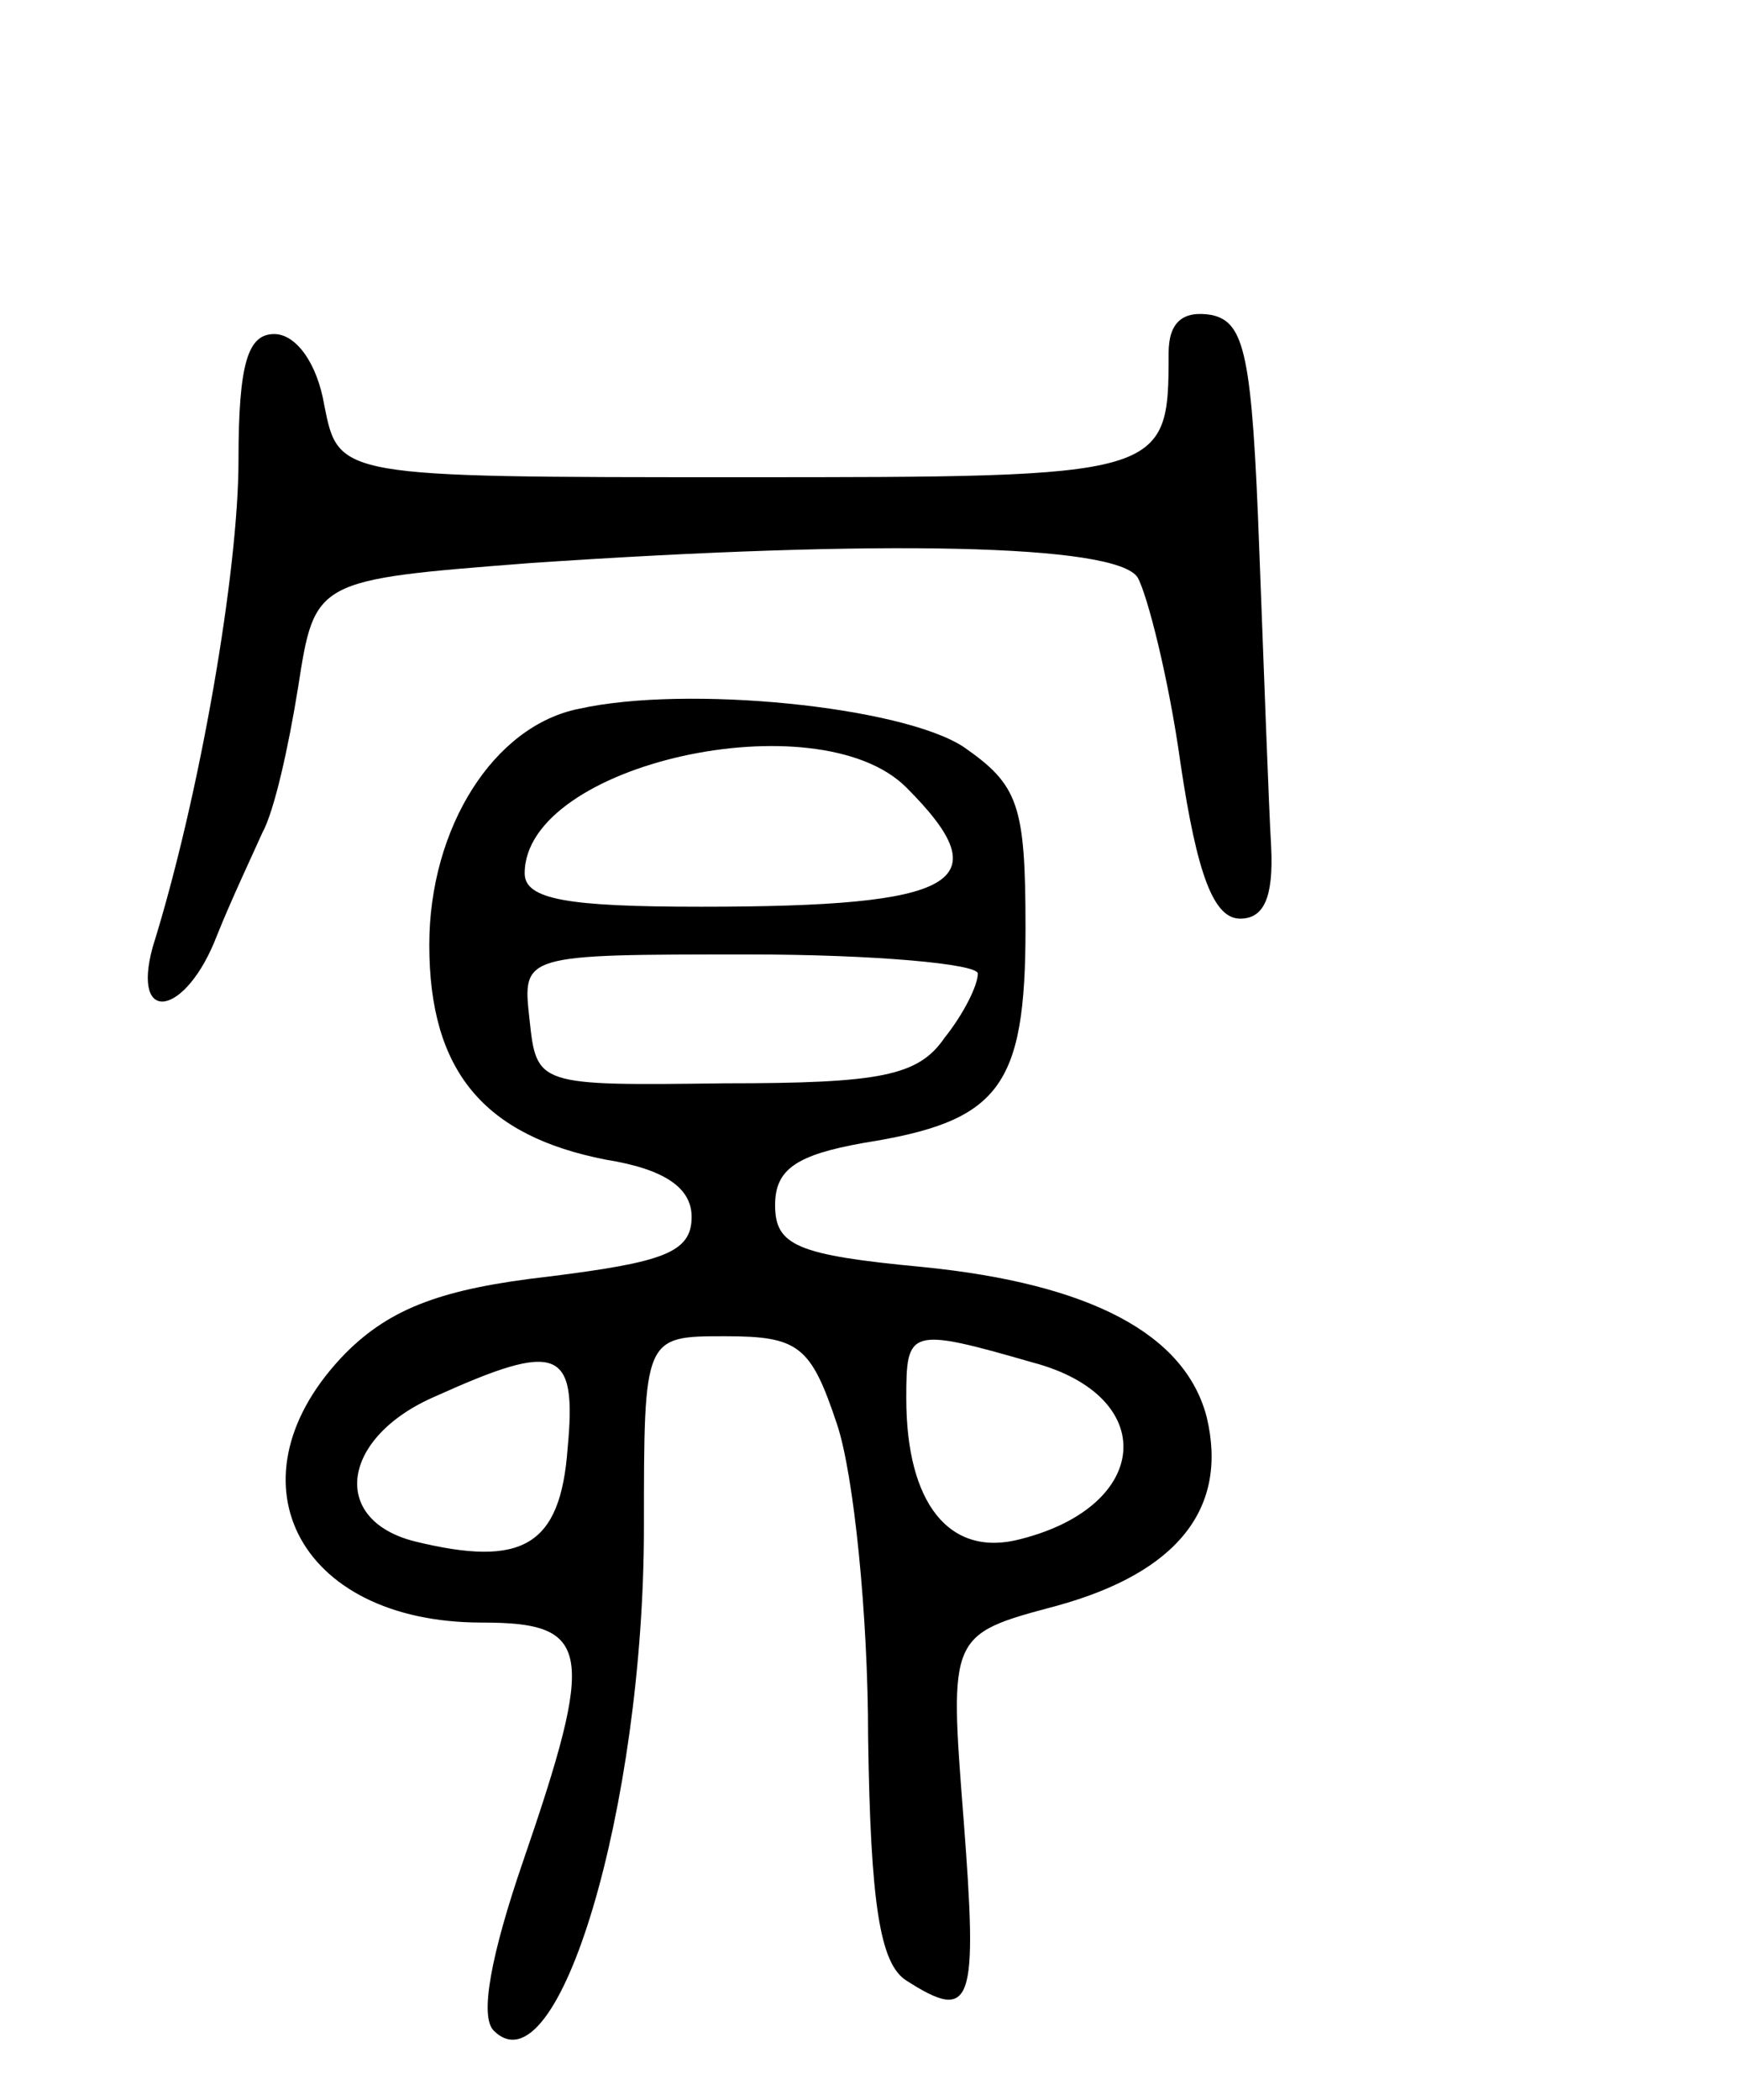 <svg version="1.0" xmlns="http://www.w3.org/2000/svg"
 width="73pt" height="88pt" viewBox="0 0 73 88"
 preserveAspectRatio="xMidYMid meet">
<g transform="translate(0,88) scale(0.1,-0.1)"
fill="#000000" stroke="none">
<path d="M490 732 c0 -52 -1 -52 -180 -52 -168 0 -168 0 -174 30 -3 18 -12 30
-21 30 -11 0 -15 -12 -15 -53 0 -46 -16 -140 -36 -204 -9 -33 14 -29 27 5 6
15 15 34 19 43 5 9 11 36 15 61 7 45 7 45 97 52 147 10 246 8 255 -6 4 -7 13
-42 18 -78 7 -47 14 -65 25 -65 10 0 14 9 13 30 -1 17 -3 73 -5 125 -3 81 -6
95 -20 98 -12 2 -18 -3 -18 -16z"/>
<path d="M243 583 c-36 -7 -63 -50 -63 -99 0 -53 23 -80 74 -90 25 -4 36 -12
36 -24 0 -15 -12 -19 -60 -25 -44 -5 -66 -13 -85 -32 -51 -52 -21 -113 57
-113 46 0 48 -11 17 -101 -13 -38 -18 -64 -12 -70 27 -27 63 94 63 211 0 80 0
80 34 80 31 0 36 -4 47 -37 7 -21 13 -80 13 -131 1 -70 5 -95 16 -102 28 -18
30 -10 24 68 -6 77 -6 77 39 89 51 14 72 41 63 79 -9 35 -49 56 -119 63 -53 5
-62 9 -62 26 0 15 9 21 37 26 57 9 68 23 68 90 0 52 -3 60 -26 76 -26 17 -116
26 -161 16z m137 -33 c40 -40 22 -50 -86 -50 -56 0 -74 3 -74 14 0 46 123 73
160 36z m30 -78 c0 -5 -6 -17 -14 -27 -11 -16 -27 -19 -92 -19 -79 -1 -79 -1
-82 27 -3 27 -3 27 92 27 53 0 96 -4 96 -8z m23 -163 c53 -14 50 -60 -5 -74
-30 -8 -48 15 -48 59 0 29 1 30 53 15z m-195 -36 c-3 -41 -19 -50 -64 -39 -36
9 -31 44 9 61 51 23 59 20 55 -22z"/>
</g>
</svg>

